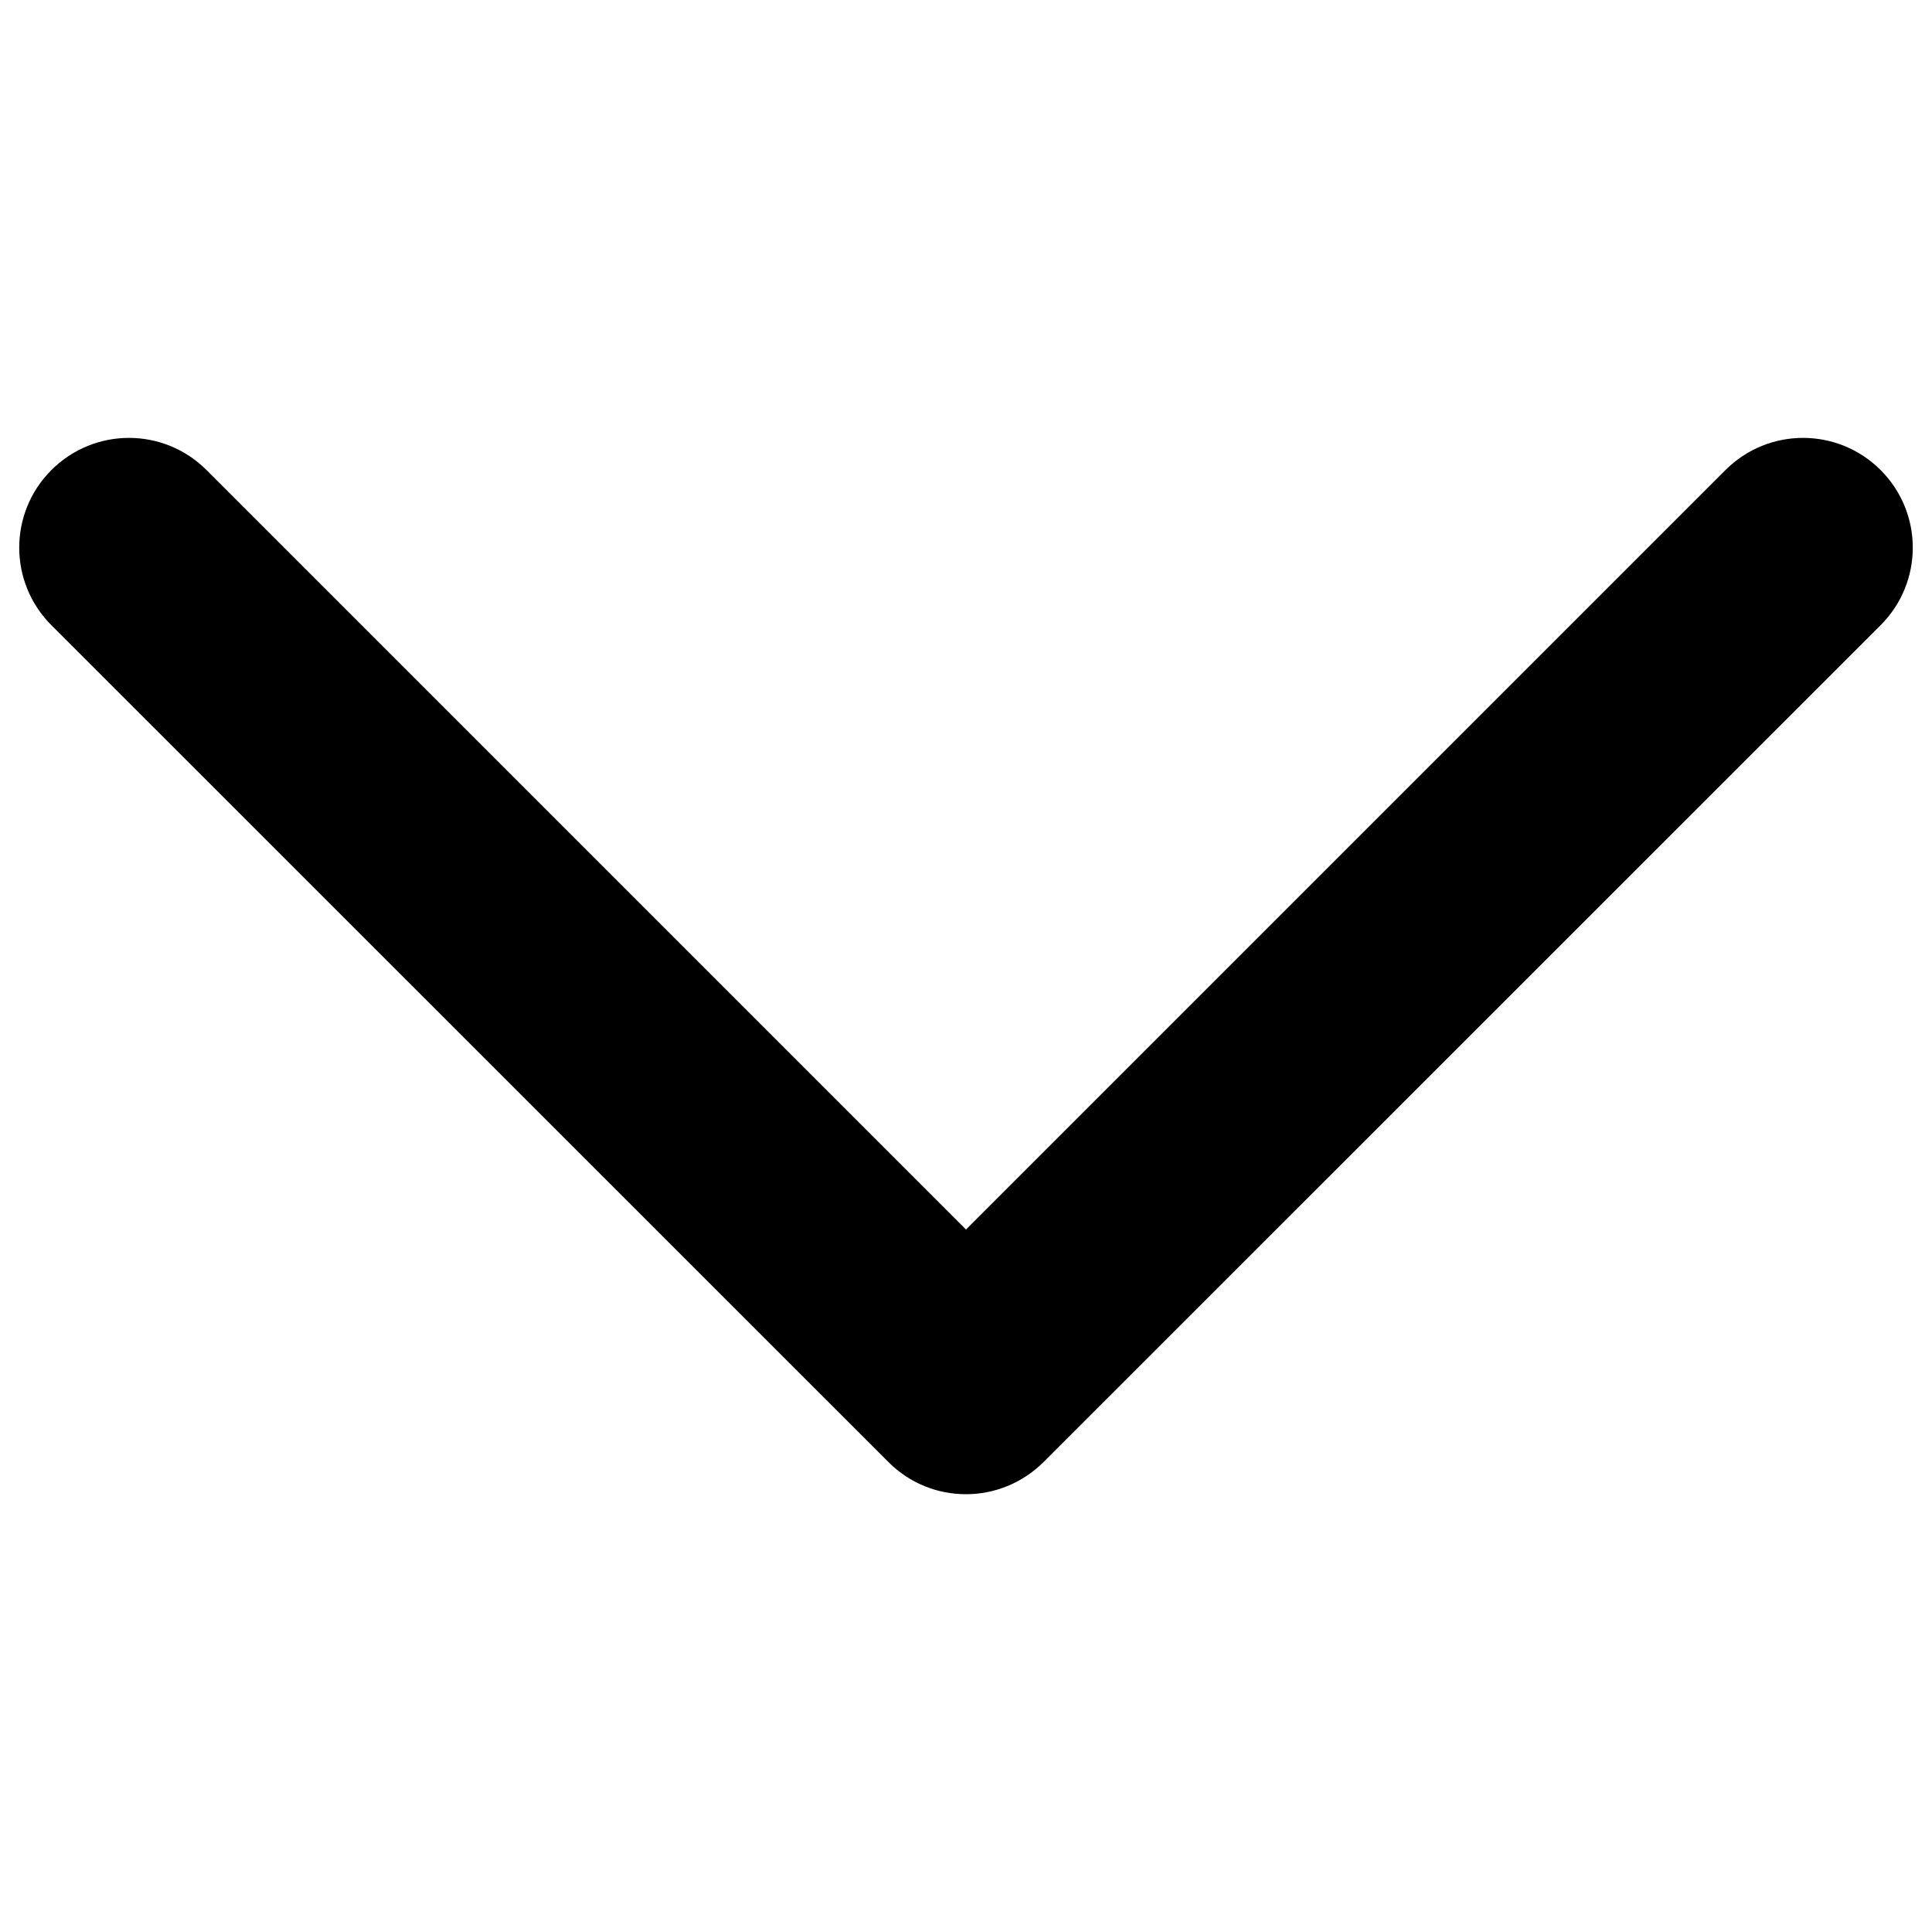 <?xml version="1.0" encoding="utf-8"?>
<!-- Svg Vector Icons : http://www.onlinewebfonts.com/icon -->
<!DOCTYPE svg PUBLIC "-//W3C//DTD SVG 1.1//EN" "http://www.w3.org/Graphics/SVG/1.1/DTD/svg11.dtd">
<svg version="1.1" xmlns="http://www.w3.org/2000/svg" xmlns:xlink="http://www.w3.org/1999/xlink" x="0px" y="0px" viewBox="0 0 1000 1000" enable-background="new 0 0 1000 1000" xml:space="preserve">
<g><g><g><path d="M500,773.4c-14.6,0-29-5.5-40.1-16.6L26.6,323.6c-22.2-22.2-22.2-58.1,0-80.3c22.2-22.2,58.1-22.2,80.3,0L500,636.4l393.1-393.1c22.2-22.2,58.1-22.2,80.3,0c22.2,22.2,22.2,58.1,0,80.3L540.1,756.8C529,767.8,514.5,773.4,500,773.4z"/></g></g><g></g><g></g><g></g><g></g><g></g><g></g><g></g><g></g><g></g><g></g><g></g><g></g><g></g><g></g><g></g></g>
</svg>